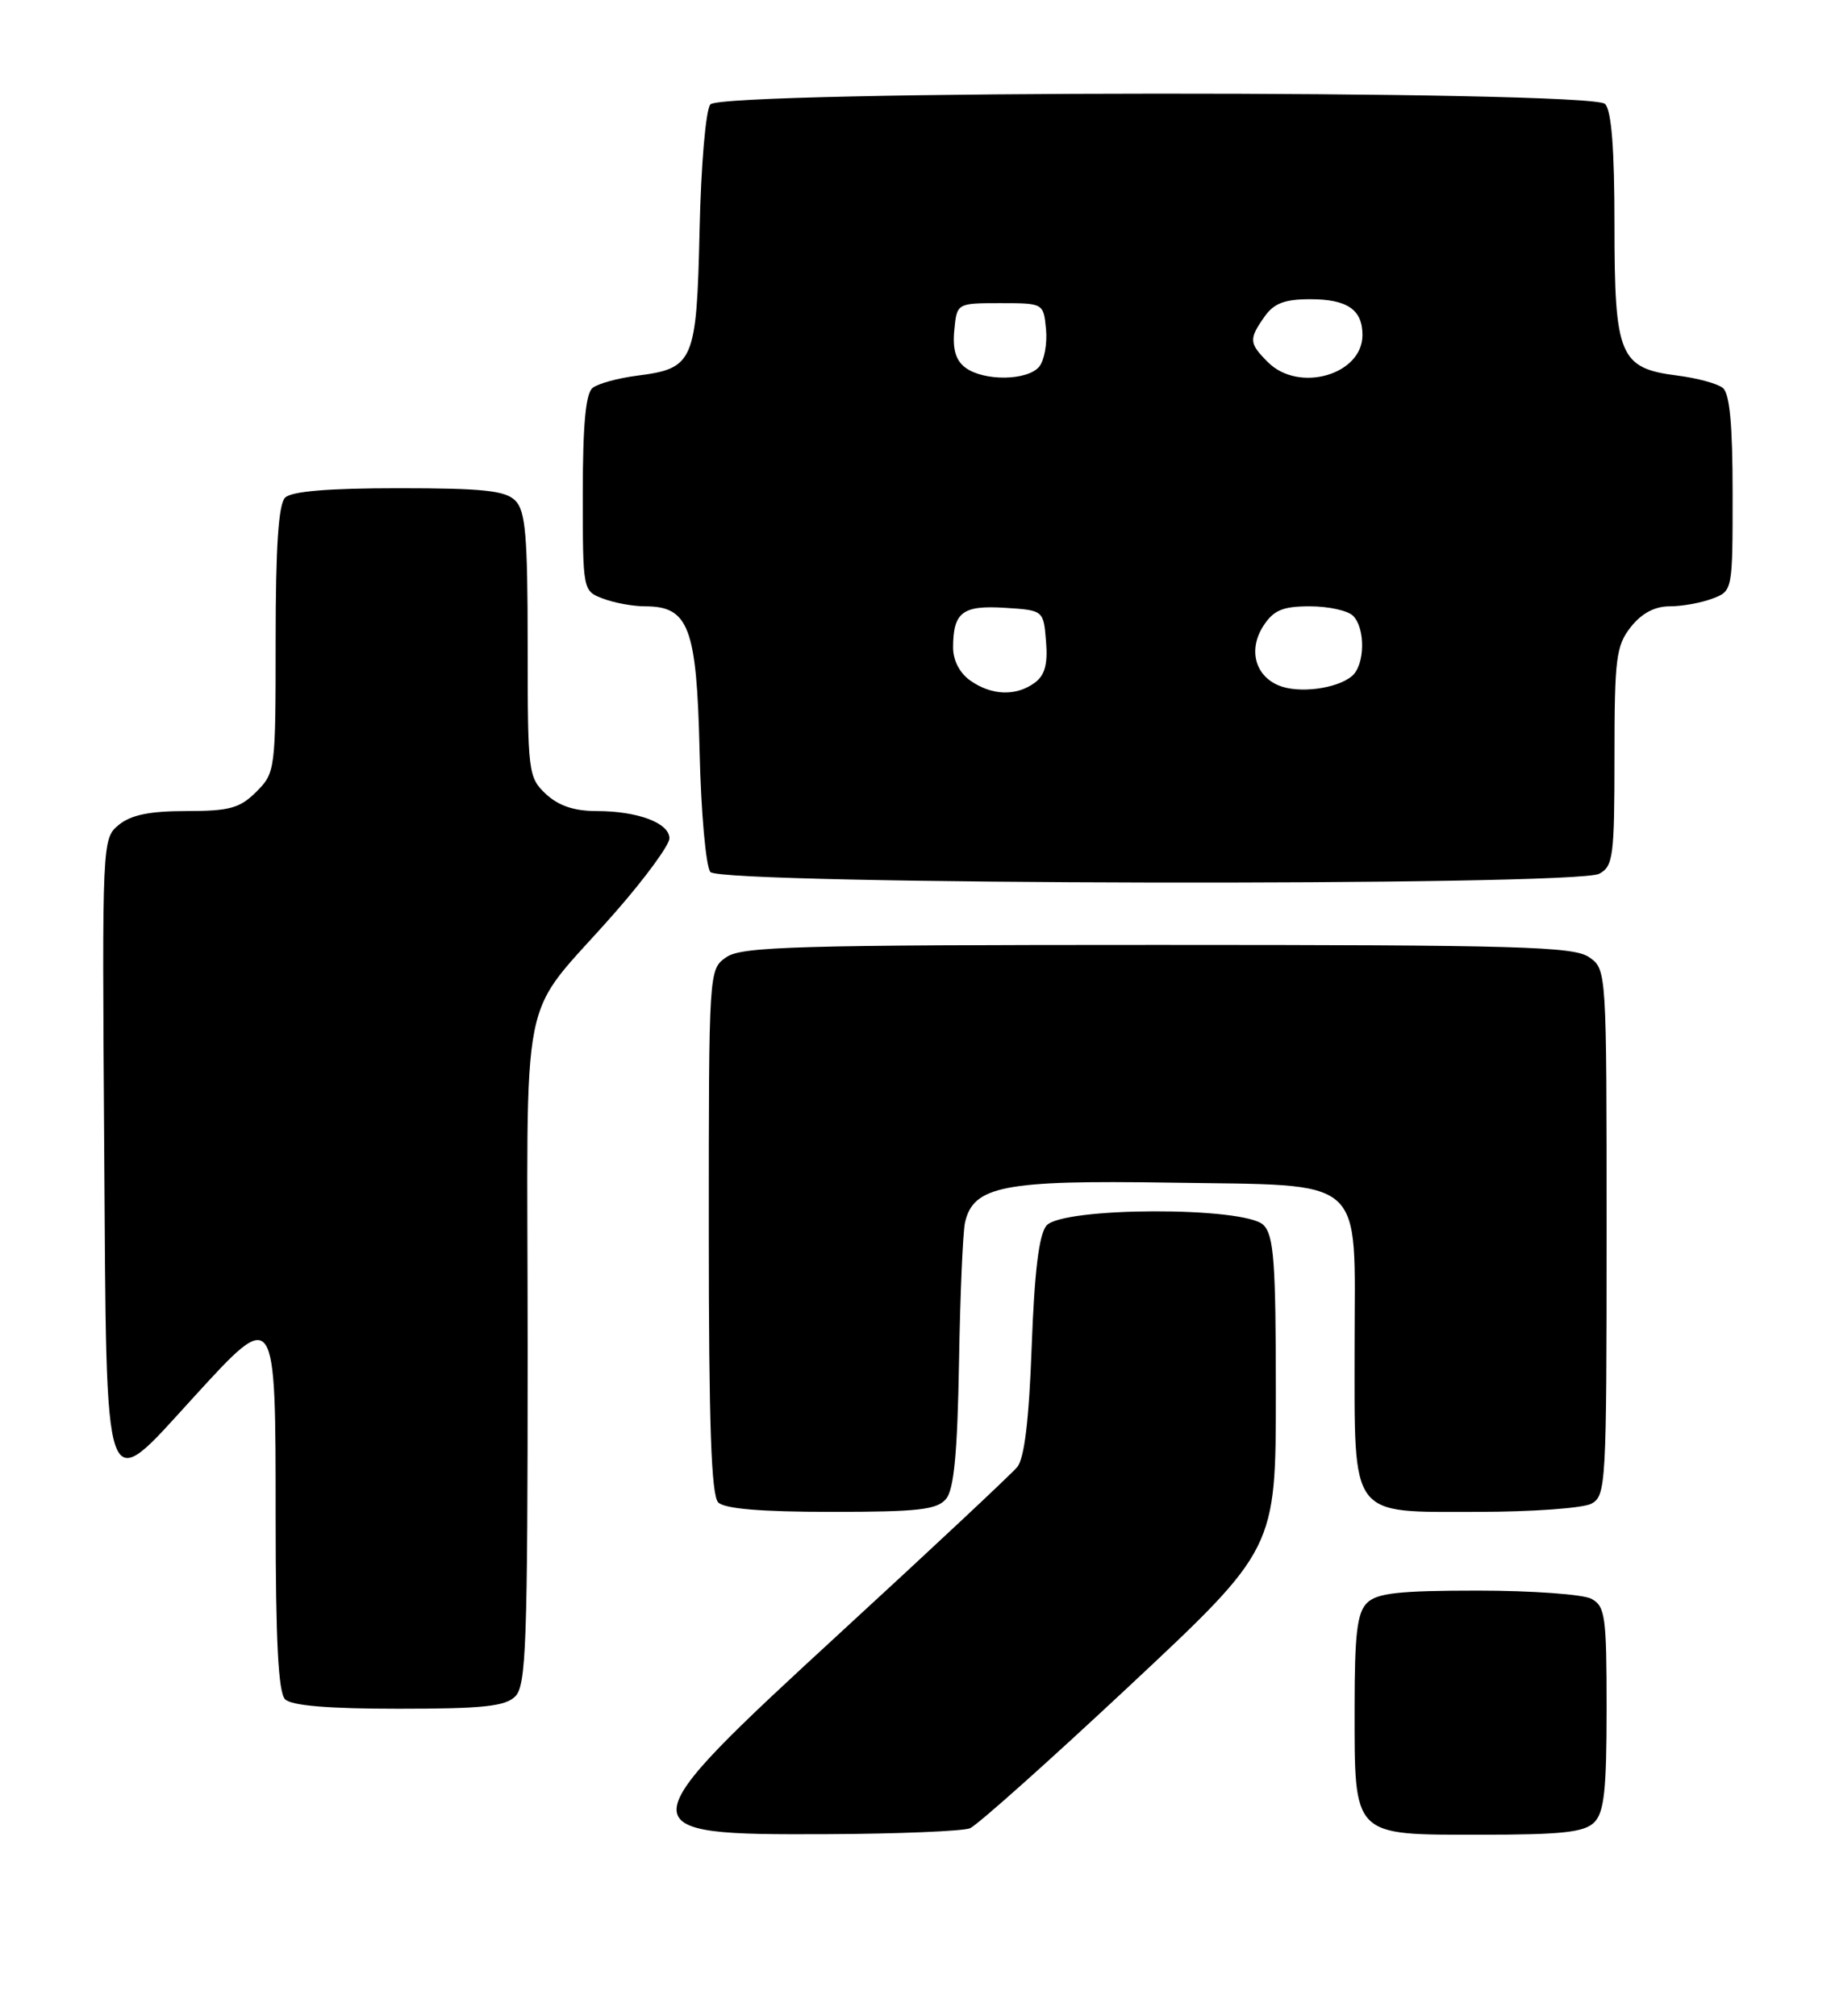 <?xml version="1.0" encoding="UTF-8" standalone="no"?>
<!DOCTYPE svg PUBLIC "-//W3C//DTD SVG 1.1//EN" "http://www.w3.org/Graphics/SVG/1.1/DTD/svg11.dtd" >
<svg xmlns="http://www.w3.org/2000/svg" xmlns:xlink="http://www.w3.org/1999/xlink" version="1.1" viewBox="0 0 233 256">
 <g >
 <path fill="currentColor"
d=" M 123.16 232.18 C 124.07 231.81 133.18 223.67 143.41 214.10 C 162.00 196.70 162.00 196.70 162.00 176.92 C 162.00 160.27 161.75 156.89 160.43 155.57 C 158.06 153.21 134.85 153.27 132.87 155.65 C 131.92 156.80 131.35 161.49 131.00 171.00 C 130.66 180.35 130.07 185.21 129.16 186.31 C 128.42 187.20 118.41 196.58 106.91 207.15 C 79.26 232.59 79.22 233.04 104.95 232.93 C 114.05 232.89 122.25 232.55 123.16 232.18 Z  M 202.43 231.43 C 203.69 230.16 204.00 227.35 204.00 216.96 C 204.00 205.24 203.82 203.98 202.07 203.04 C 201.00 202.47 194.51 202.00 187.64 202.00 C 177.61 202.00 174.83 202.31 173.57 203.57 C 172.32 204.82 172.00 207.54 172.00 216.85 C 172.00 233.37 171.64 233.00 187.99 233.00 C 198.35 233.00 201.16 232.69 202.43 231.43 Z  M 65.43 215.43 C 66.81 214.05 67.00 208.68 67.00 171.56 C 67.00 123.09 65.57 130.22 78.22 115.74 C 81.95 111.48 85.00 107.30 85.00 106.47 C 85.00 104.51 80.97 103.00 75.75 103.00 C 72.90 103.00 70.92 102.33 69.31 100.83 C 67.07 98.72 67.00 98.12 67.00 81.90 C 67.00 68.00 66.73 64.87 65.43 63.57 C 64.16 62.30 61.32 62.00 50.63 62.00 C 41.67 62.00 37.01 62.39 36.20 63.20 C 35.36 64.04 35.00 69.48 35.00 81.25 C 35.00 97.80 34.96 98.13 32.55 100.55 C 30.45 102.64 29.15 103.00 23.66 103.00 C 19.01 103.00 16.63 103.49 15.09 104.75 C 12.97 106.49 12.96 106.74 13.23 145.49 C 13.55 191.82 12.96 190.16 24.58 177.45 C 35.03 166.01 35.00 165.97 35.00 192.77 C 35.00 208.42 35.34 214.94 36.20 215.80 C 37.01 216.61 41.67 217.00 50.63 217.00 C 61.32 217.00 64.16 216.70 65.43 215.43 Z  M 120.13 190.35 C 121.13 189.14 121.57 184.53 121.77 173.10 C 121.91 164.52 122.26 156.50 122.53 155.27 C 123.57 150.61 127.45 149.86 148.46 150.19 C 173.83 150.60 172.00 148.99 172.00 170.93 C 172.00 193.03 171.23 192.00 187.62 192.00 C 194.50 192.00 201.00 191.53 202.07 190.96 C 203.92 189.97 204.00 188.53 204.00 156.52 C 204.00 123.13 204.00 123.11 201.78 121.56 C 199.83 120.20 192.95 120.00 147.00 120.00 C 101.05 120.00 94.17 120.20 92.22 121.56 C 90.00 123.11 90.00 123.14 90.00 156.36 C 90.00 180.88 90.31 189.91 91.20 190.80 C 92.01 191.61 96.66 192.00 105.58 192.00 C 116.60 192.00 118.98 191.73 120.13 190.35 Z  M 203.07 110.96 C 204.83 110.02 205.00 108.75 205.00 96.10 C 205.00 83.62 205.20 82.01 207.07 79.63 C 208.45 77.88 210.11 77.00 212.01 77.00 C 213.58 77.00 216.02 76.56 217.43 76.02 C 220.00 75.05 220.00 75.04 220.00 62.65 C 220.00 53.92 219.63 49.95 218.75 49.26 C 218.06 48.71 215.48 48.01 213.01 47.70 C 205.64 46.76 205.00 45.24 205.00 28.59 C 205.00 18.89 204.62 14.02 203.80 13.20 C 202.02 11.42 91.68 11.47 90.20 13.26 C 89.61 13.96 89.01 20.99 88.83 29.23 C 88.45 45.98 88.10 46.79 80.89 47.71 C 78.47 48.02 75.94 48.71 75.25 49.26 C 74.37 49.95 74.00 53.92 74.00 62.65 C 74.00 75.04 74.00 75.05 76.57 76.02 C 77.98 76.56 80.38 77.00 81.91 77.00 C 87.46 77.00 88.46 79.65 88.83 95.35 C 89.01 103.17 89.63 110.05 90.20 110.74 C 91.56 112.38 200.03 112.59 203.07 110.96 Z  M 123.22 86.44 C 121.85 85.48 121.01 83.86 121.02 82.19 C 121.04 77.74 122.22 76.85 127.60 77.19 C 132.50 77.50 132.50 77.50 132.82 81.46 C 133.06 84.35 132.67 85.77 131.38 86.71 C 129.02 88.44 125.93 88.34 123.22 86.44 Z  M 162.34 87.04 C 159.32 85.77 158.49 82.43 160.44 79.45 C 161.73 77.48 162.89 77.00 166.32 77.00 C 168.68 77.00 171.14 77.54 171.80 78.20 C 173.41 79.81 173.32 84.49 171.65 85.87 C 169.71 87.49 164.85 88.10 162.34 87.04 Z  M 122.61 46.71 C 121.37 45.80 120.94 44.38 121.17 41.96 C 121.50 38.50 121.50 38.50 127.00 38.50 C 132.50 38.50 132.50 38.50 132.82 41.82 C 132.99 43.64 132.60 45.78 131.95 46.57 C 130.46 48.35 124.98 48.43 122.61 46.71 Z  M 161.00 46.00 C 158.59 43.59 158.55 43.08 160.56 40.22 C 161.75 38.52 163.11 38.00 166.36 38.00 C 171.07 38.00 173.00 39.32 173.00 42.55 C 173.00 47.60 164.92 49.92 161.00 46.00 Z "/>
</g>
</svg>